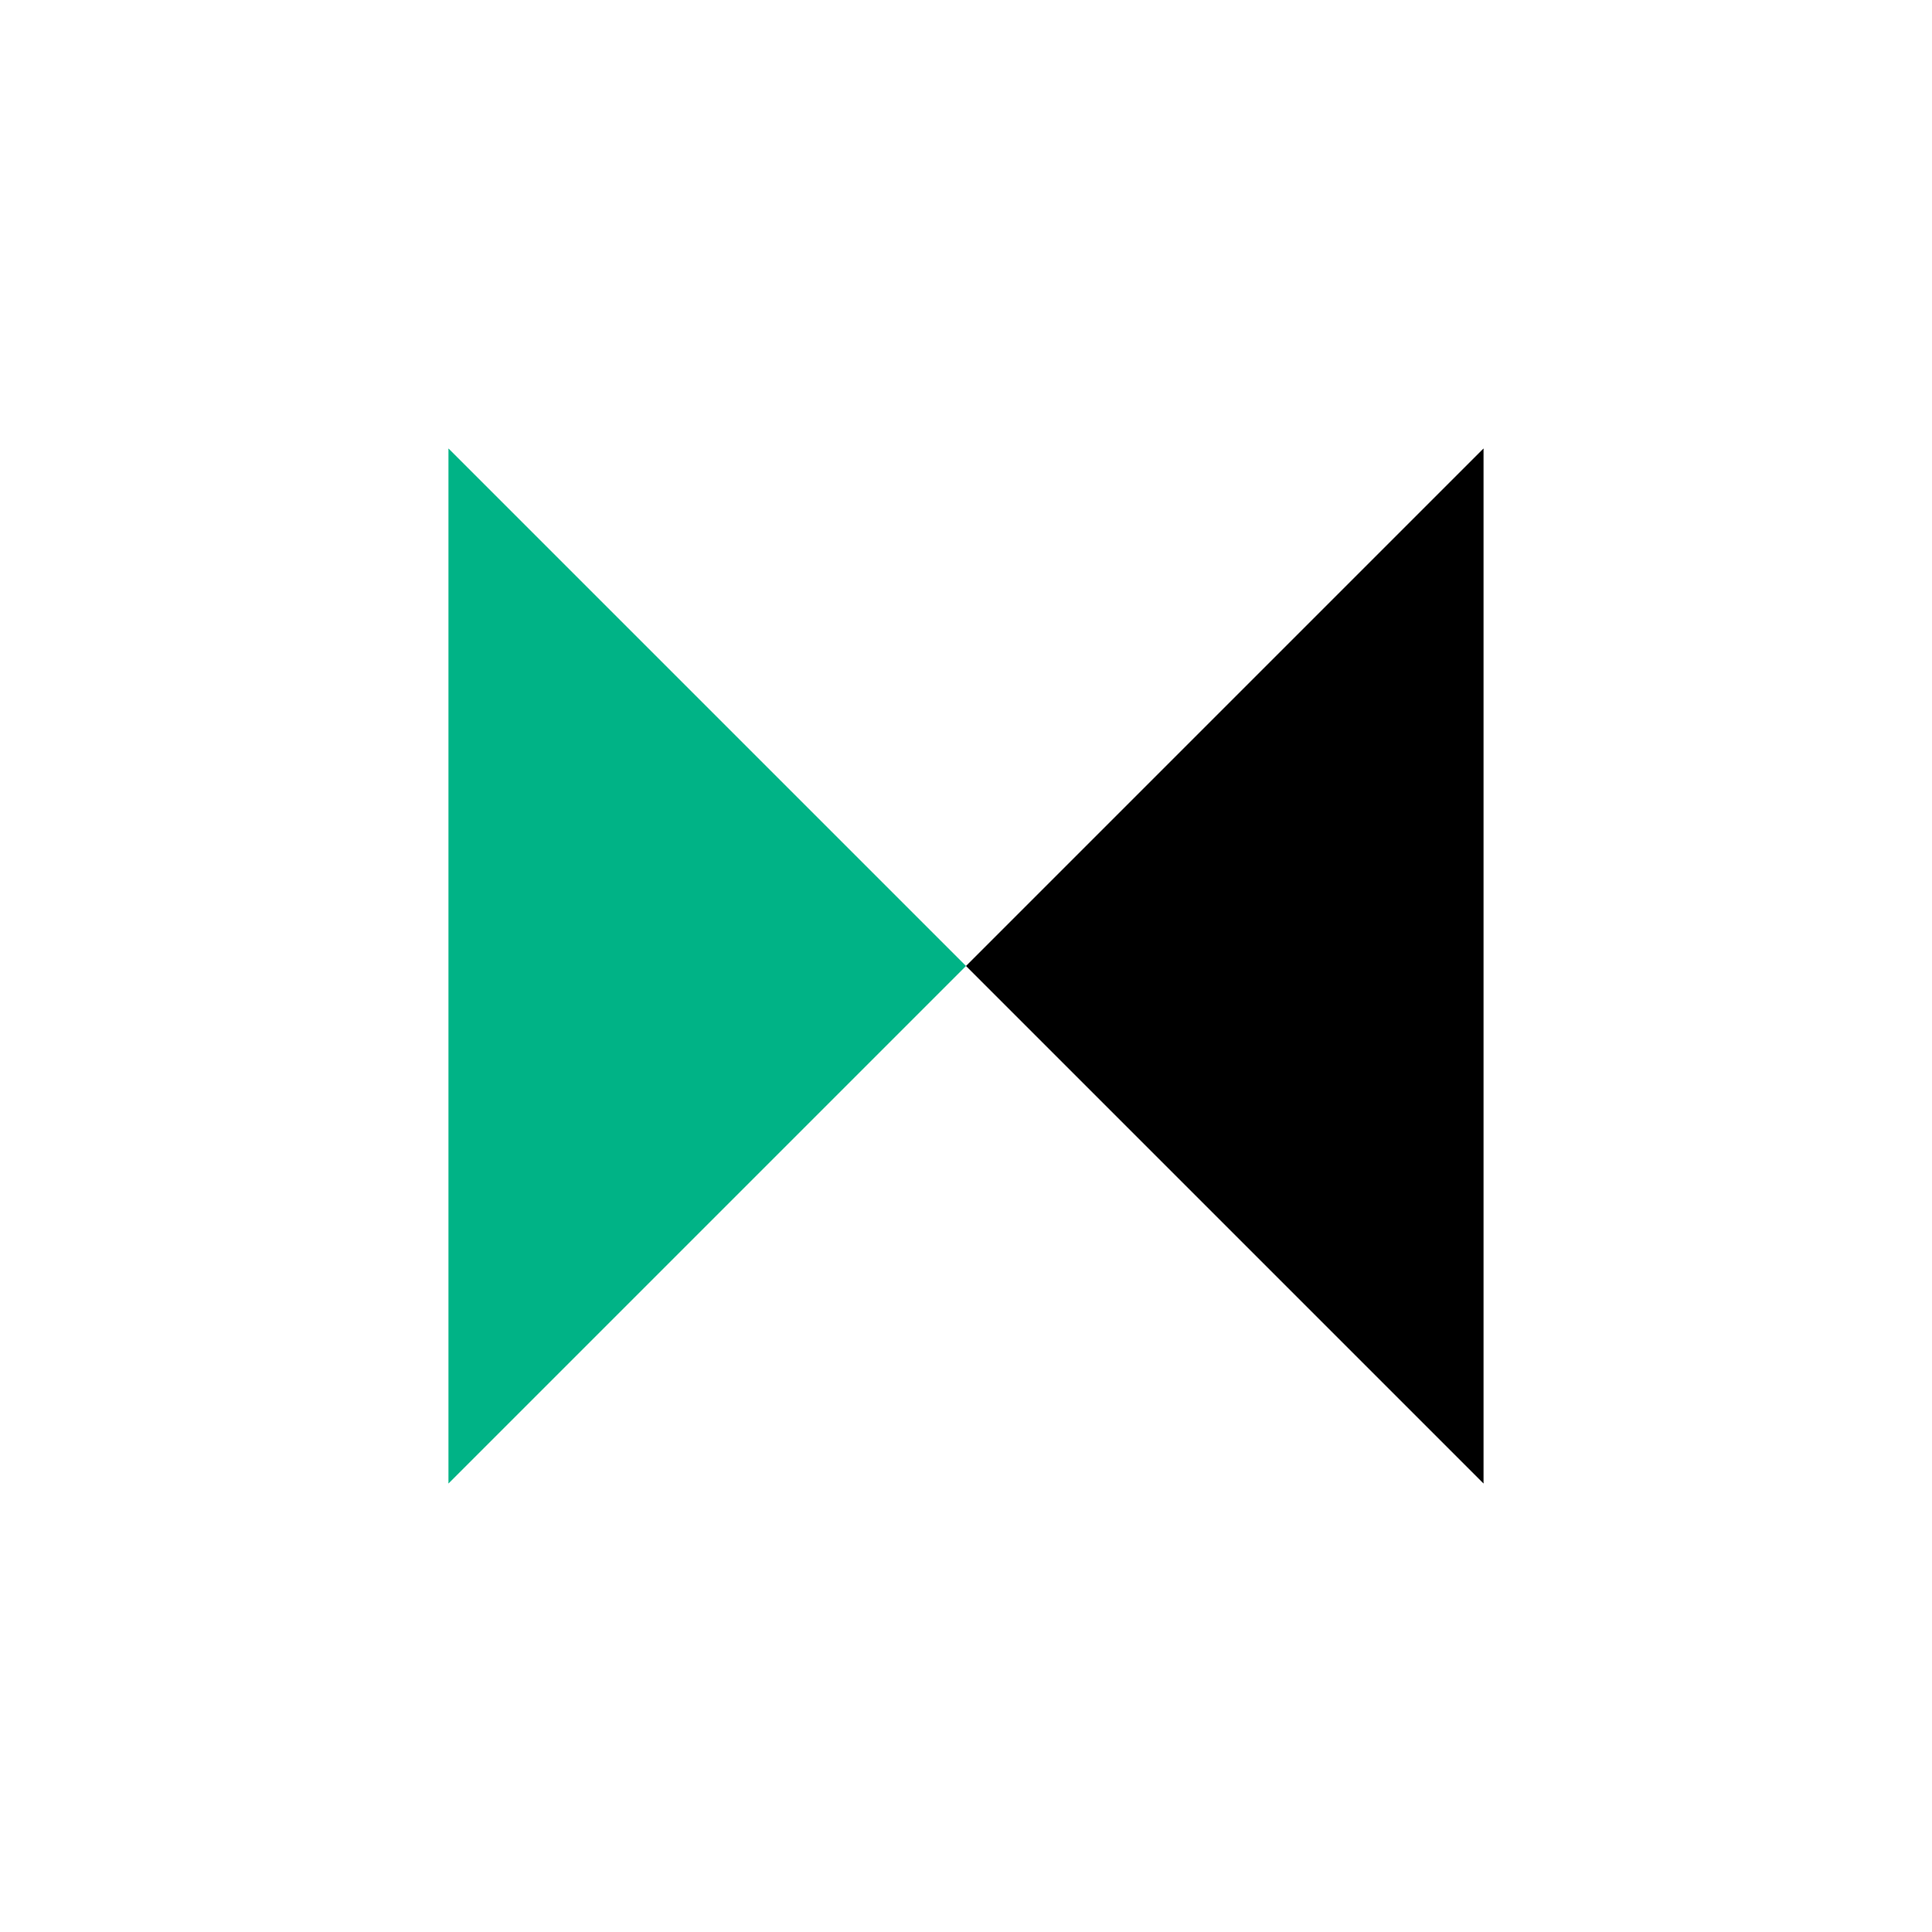 <svg width="56" height="56" viewBox="0 0 56 56" fill="none" xmlns="http://www.w3.org/2000/svg">
<rect width="56" height="56" fill="white"/>
<path d="M13 43L13 13L28 28L13 43Z" fill="#00B386"/>
<path d="M43 13L43 43L28 28L43 13Z" fill="black"/>
</svg>
